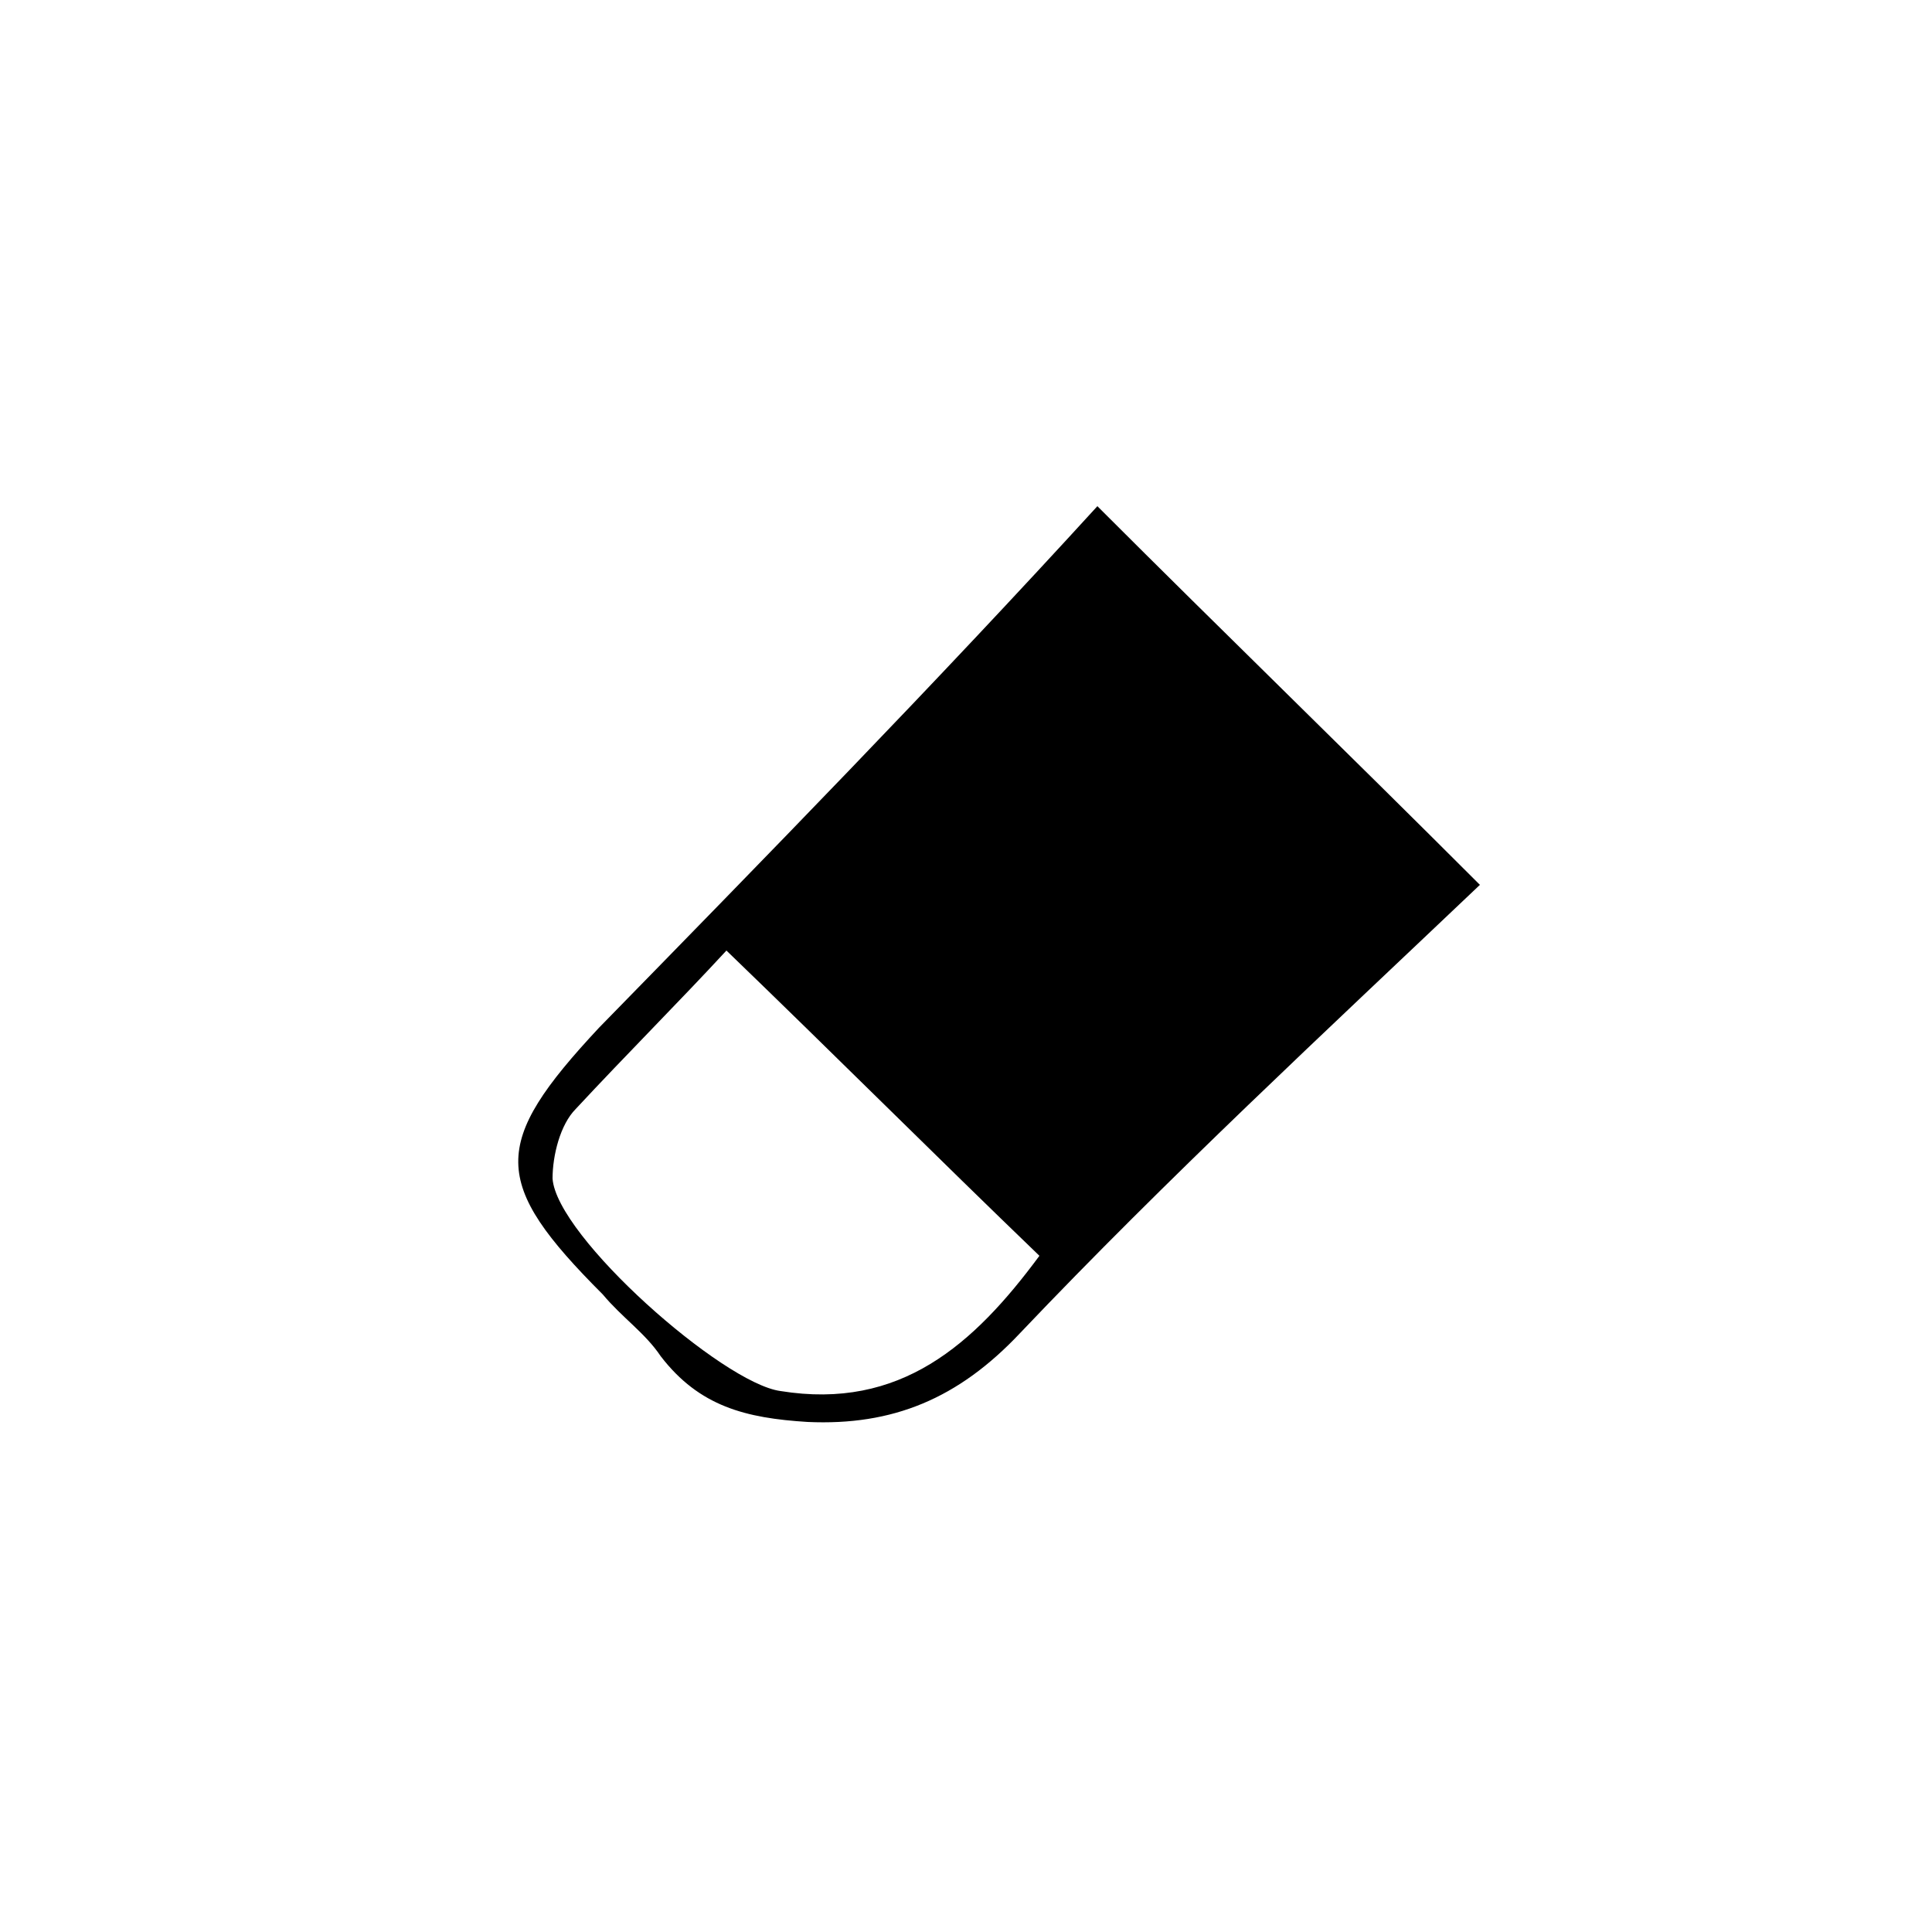 <?xml version="1.0" encoding="utf-8"?>
<!-- Generator: Adobe Illustrator 21.0.0, SVG Export Plug-In . SVG Version: 6.00 Build 0)  -->
<svg version="1.1" id="Layer_1" xmlns="http://www.w3.org/2000/svg" xmlns:xlink="http://www.w3.org/1999/xlink" x="0px" y="0px"
	 viewBox="0 0 50 50" style="enable-background:new 0 0 50 50;" xml:space="preserve">
<style type="text/css">
	.st0{fill:#FFFFFF;}
</style>
<rect class="st0" width="50" height="50"/>
<path d="M28.4,13.1c3.3,3.3,6.4,6.3,9.9,9.8c-4,3.8-8.1,7.6-11.9,11.6c-1.6,1.7-3.3,2.4-5.5,2.3c-1.6-0.1-2.8-0.4-3.8-1.7
	c-0.4-0.6-1-1-1.5-1.6c-2.9-2.9-2.9-3.9-0.1-6.9C19.8,22.2,24.2,17.7,28.4,13.1z M18.8,24.6c-1.2,1.3-2.6,2.7-3.9,4.1
	c-0.4,0.4-0.6,1.2-0.6,1.8c0.1,1.5,4.4,5.3,5.9,5.5c3.1,0.5,5-1.2,6.7-3.5C24.2,29.9,21.6,27.3,18.8,24.6z"/>
</svg>
